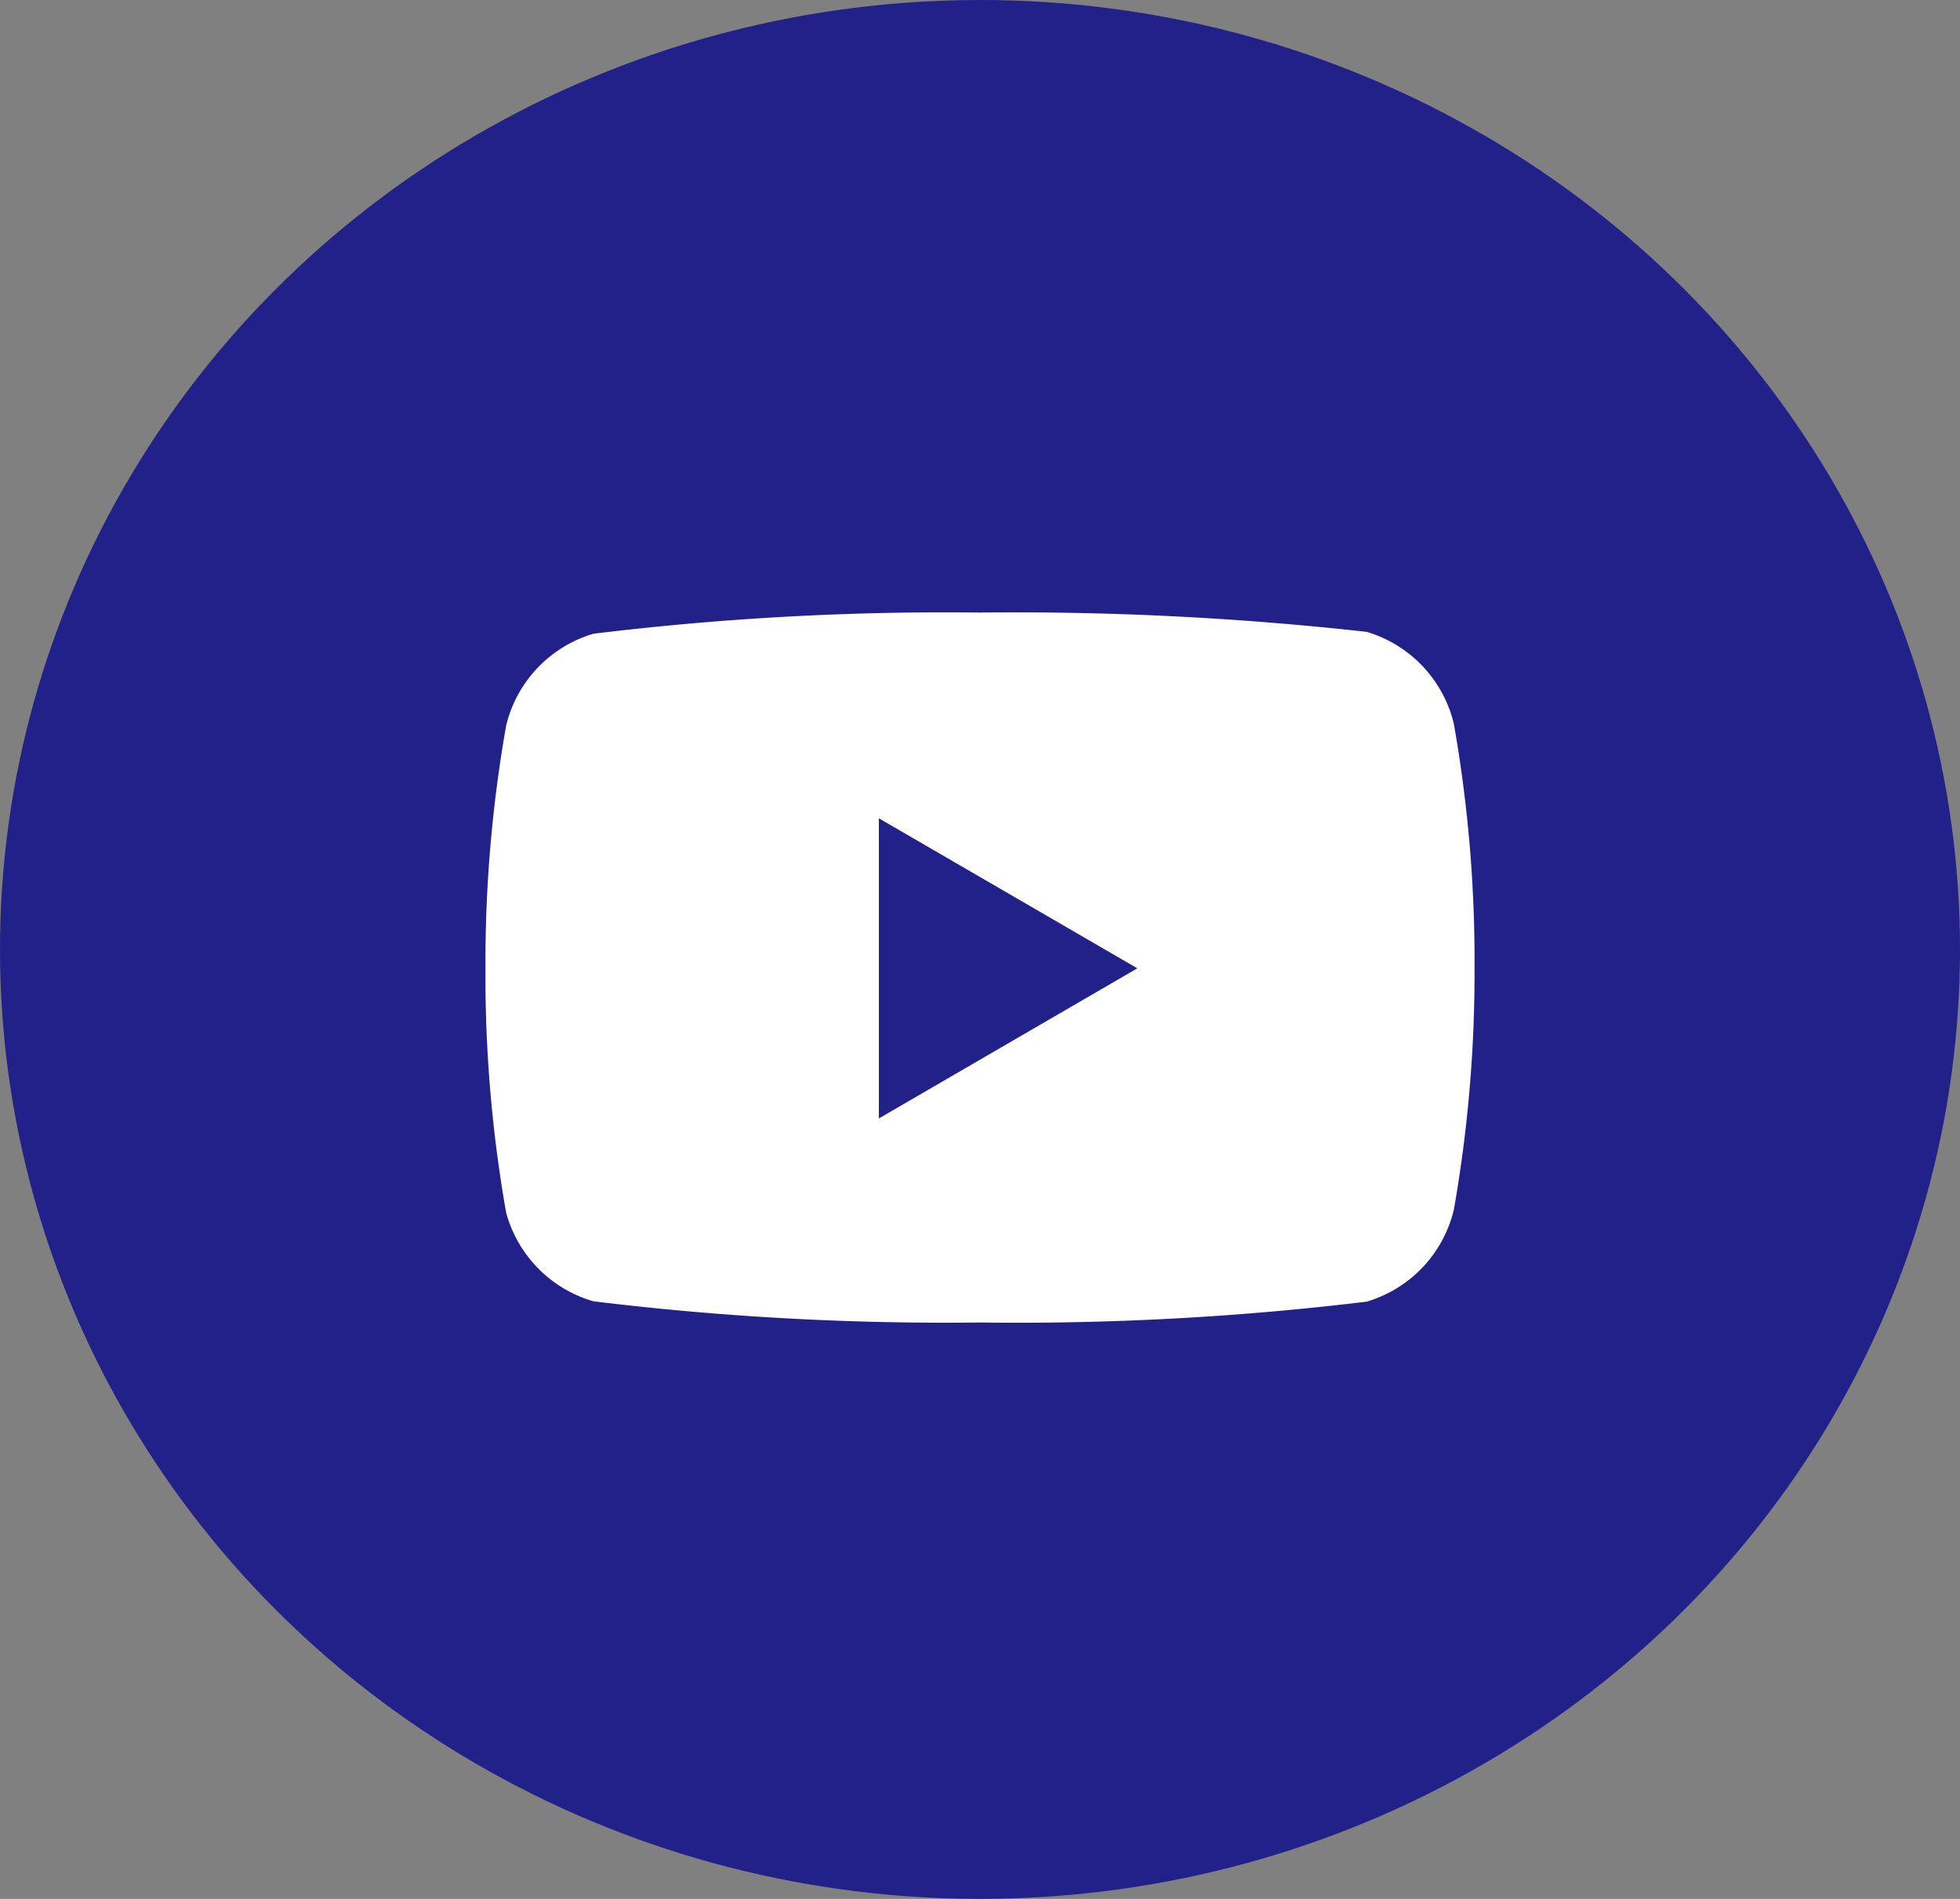 <svg xmlns="http://www.w3.org/2000/svg" width="32" height="31" viewBox="0 0 32 31">
  <rect x="0" y="0" width="32" height="31" fill="#808080" stroke="none"/>
  <g id="Group_66310" data-name="Group 66310" transform="translate(-153 -1509)">
    <ellipse id="Ellipse_1160" data-name="Ellipse 1160" cx="16" cy="15.5" rx="16" ry="15.5" transform="translate(153 1509)" fill="#212189"/>
    <path id="Subtraction_2" data-name="Subtraction 2" d="M8.074,11.59a47.361,47.361,0,0,1-6.312-.346A2.075,2.075,0,0,1,.338,9.8,22.244,22.244,0,0,1,0,5.81,22.217,22.217,0,0,1,.338,1.844,2.069,2.069,0,0,1,1.762.346,47.361,47.361,0,0,1,8.074,0a51.942,51.942,0,0,1,6.312.315,2.068,2.068,0,0,1,1.424,1.5,22.267,22.267,0,0,1,.338,4,22.268,22.268,0,0,1-.338,3.935,2.067,2.067,0,0,1-1.424,1.5A47.361,47.361,0,0,1,8.074,11.59ZM6.423,3.359v4.9l4.22-2.451Z" transform="translate(160.926 1519)" fill="#fff"/>
  </g>
</svg>
